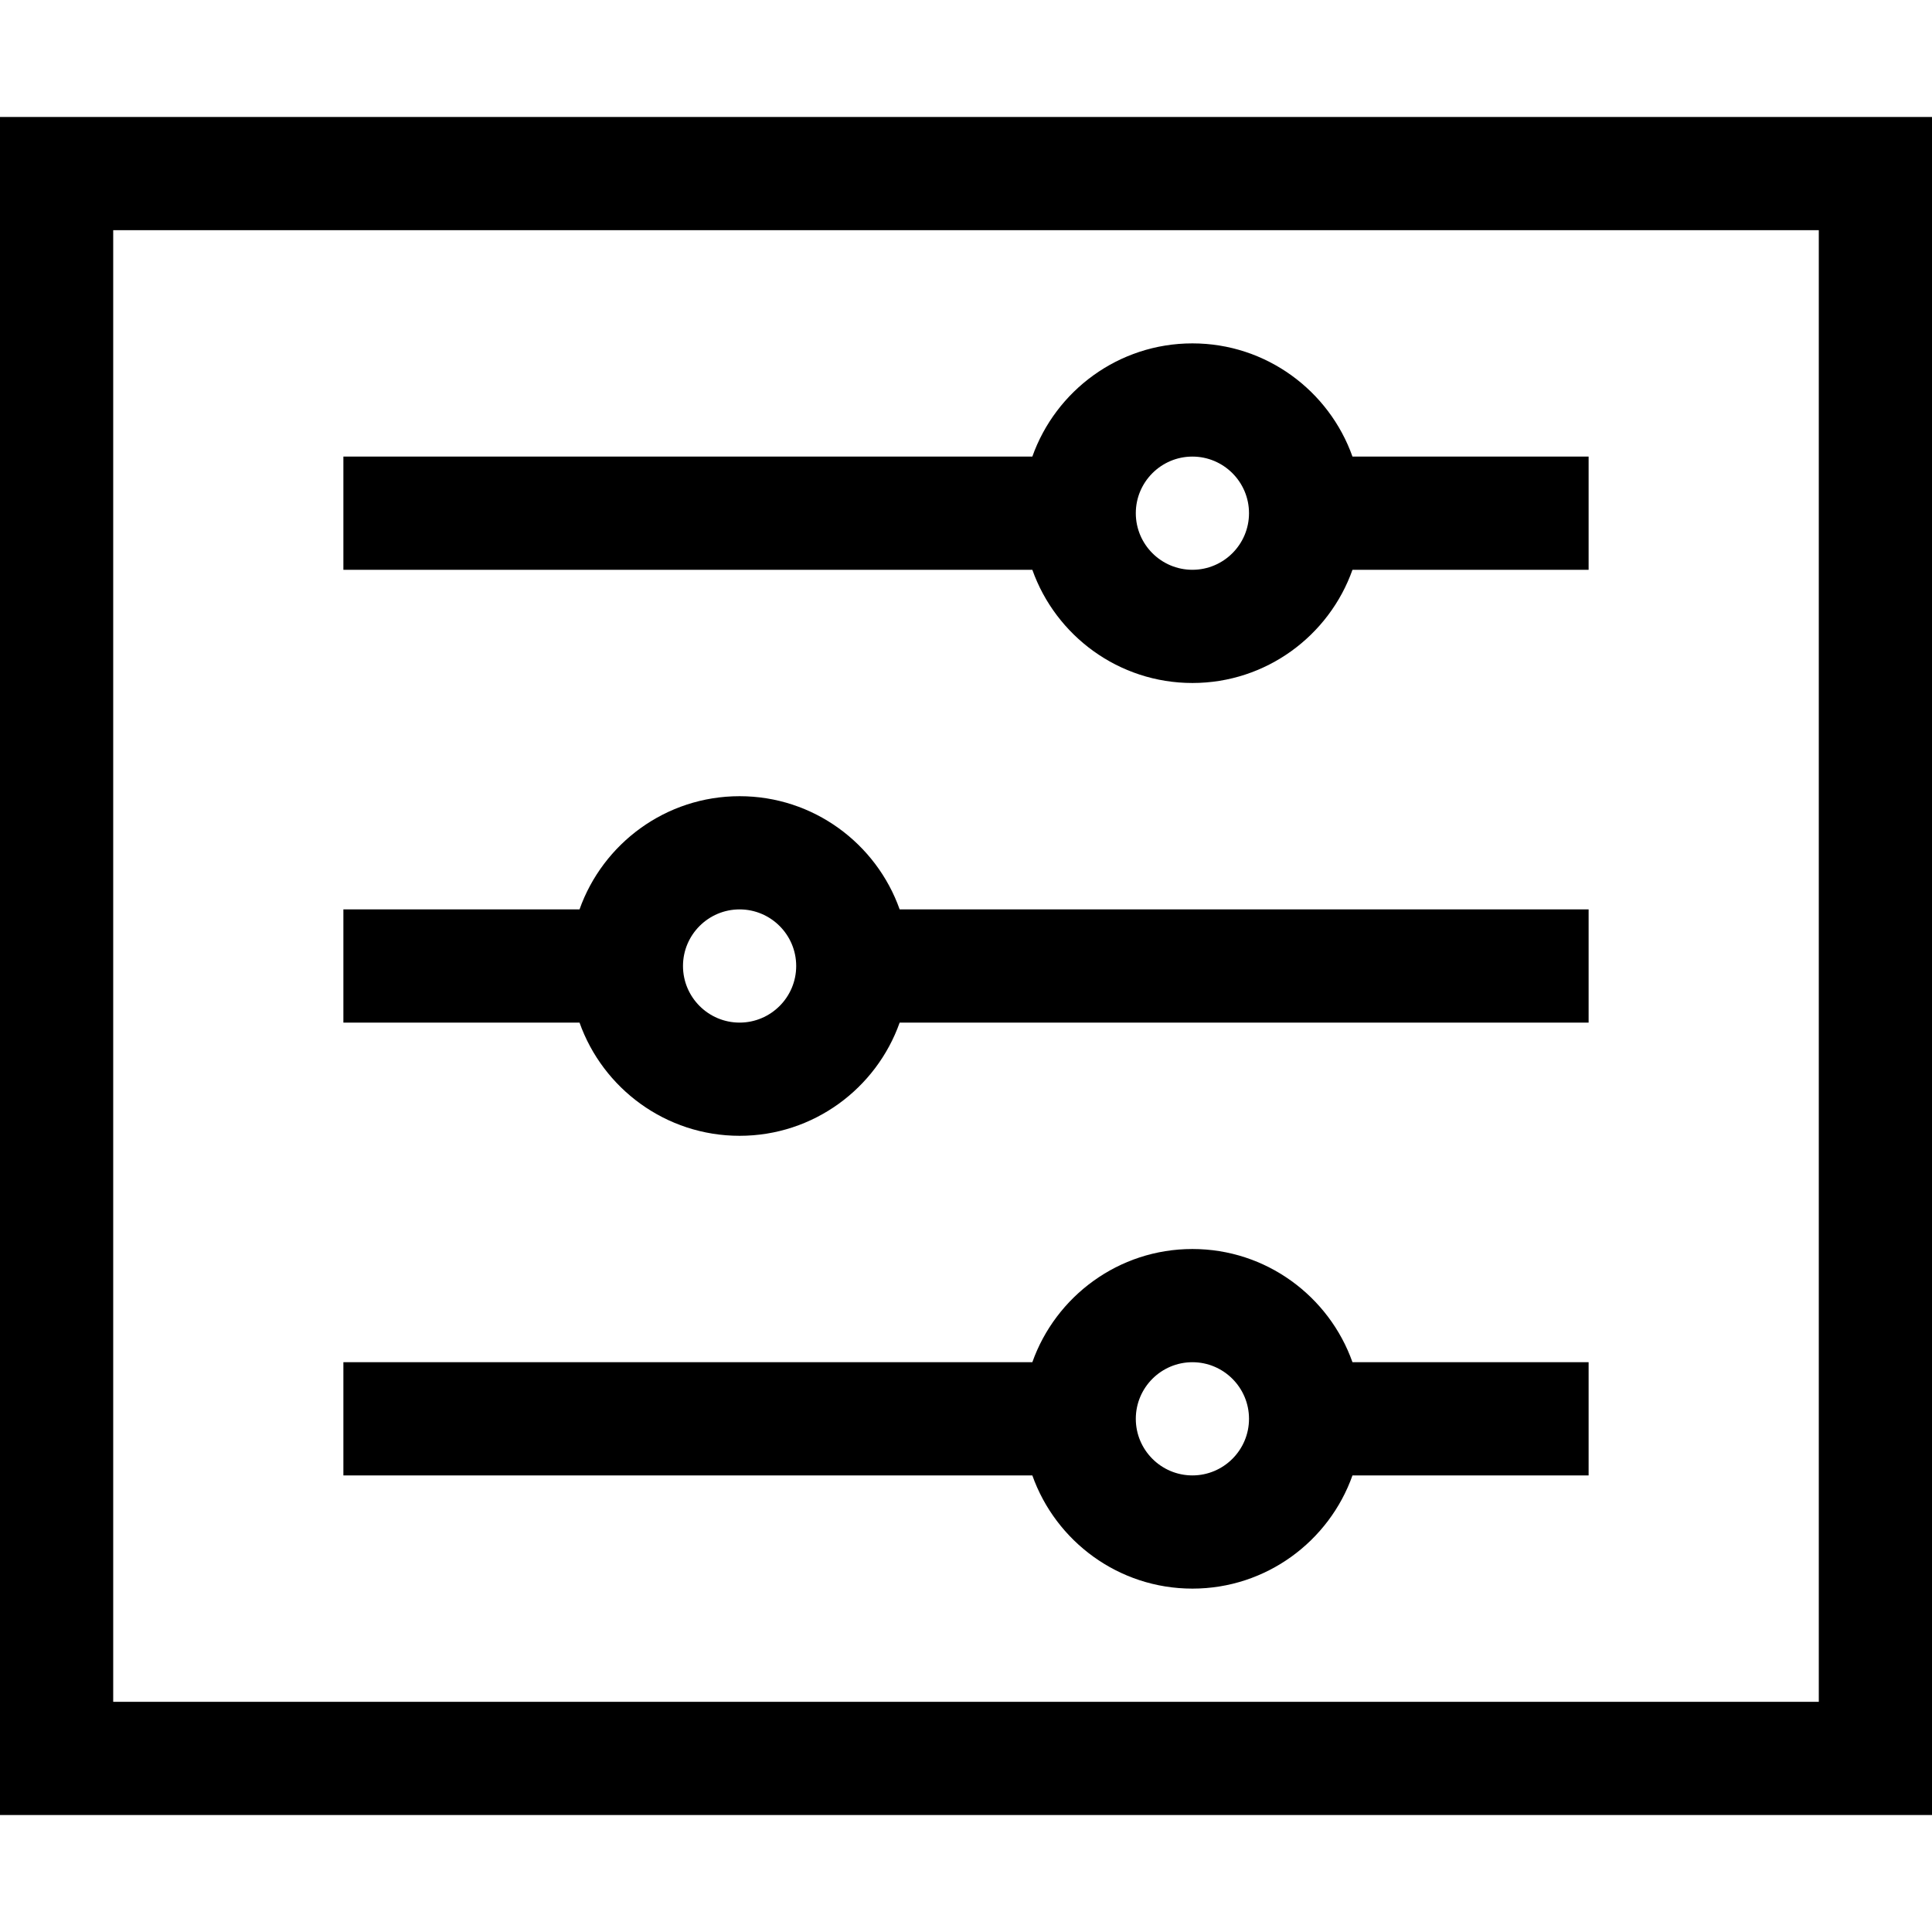 <svg id="Capa_1" enable-background="new 0 0 512 512" height="512" viewBox="0 0 512 512" width="512" xmlns="http://www.w3.org/2000/svg"><g><path d="m0 31v450h512v-450zm482 420h-452v-390h452z"/><path d="m316 181c19.555 0 36.228-12.541 42.42-30h62.58v-30h-62.58c-6.192-17.459-22.865-30-42.42-30s-36.228 12.541-42.42 30h-182.58v30h182.58c6.192 17.459 22.865 30 42.42 30zm0-60c8.271 0 15 6.729 15 15s-6.729 15-15 15-15-6.729-15-15 6.729-15 15-15z"/><path d="m196 301c19.555 0 36.228-12.541 42.42-30h182.58v-30h-182.58c-6.192-17.459-22.865-30-42.42-30s-36.228 12.541-42.42 30h-62.58v30h62.58c6.192 17.459 22.865 30 42.42 30zm0-60c8.271 0 15 6.729 15 15s-6.729 15-15 15-15-6.729-15-15 6.729-15 15-15z"/><path d="m316 421c19.555 0 36.228-12.541 42.42-30h62.58v-30h-62.58c-6.192-17.459-22.865-30-42.42-30s-36.228 12.541-42.42 30h-182.58v30h182.58c6.192 17.459 22.865 30 42.42 30zm0-60c8.271 0 15 6.729 15 15s-6.729 15-15 15-15-6.729-15-15 6.729-15 15-15z"/></g></svg>